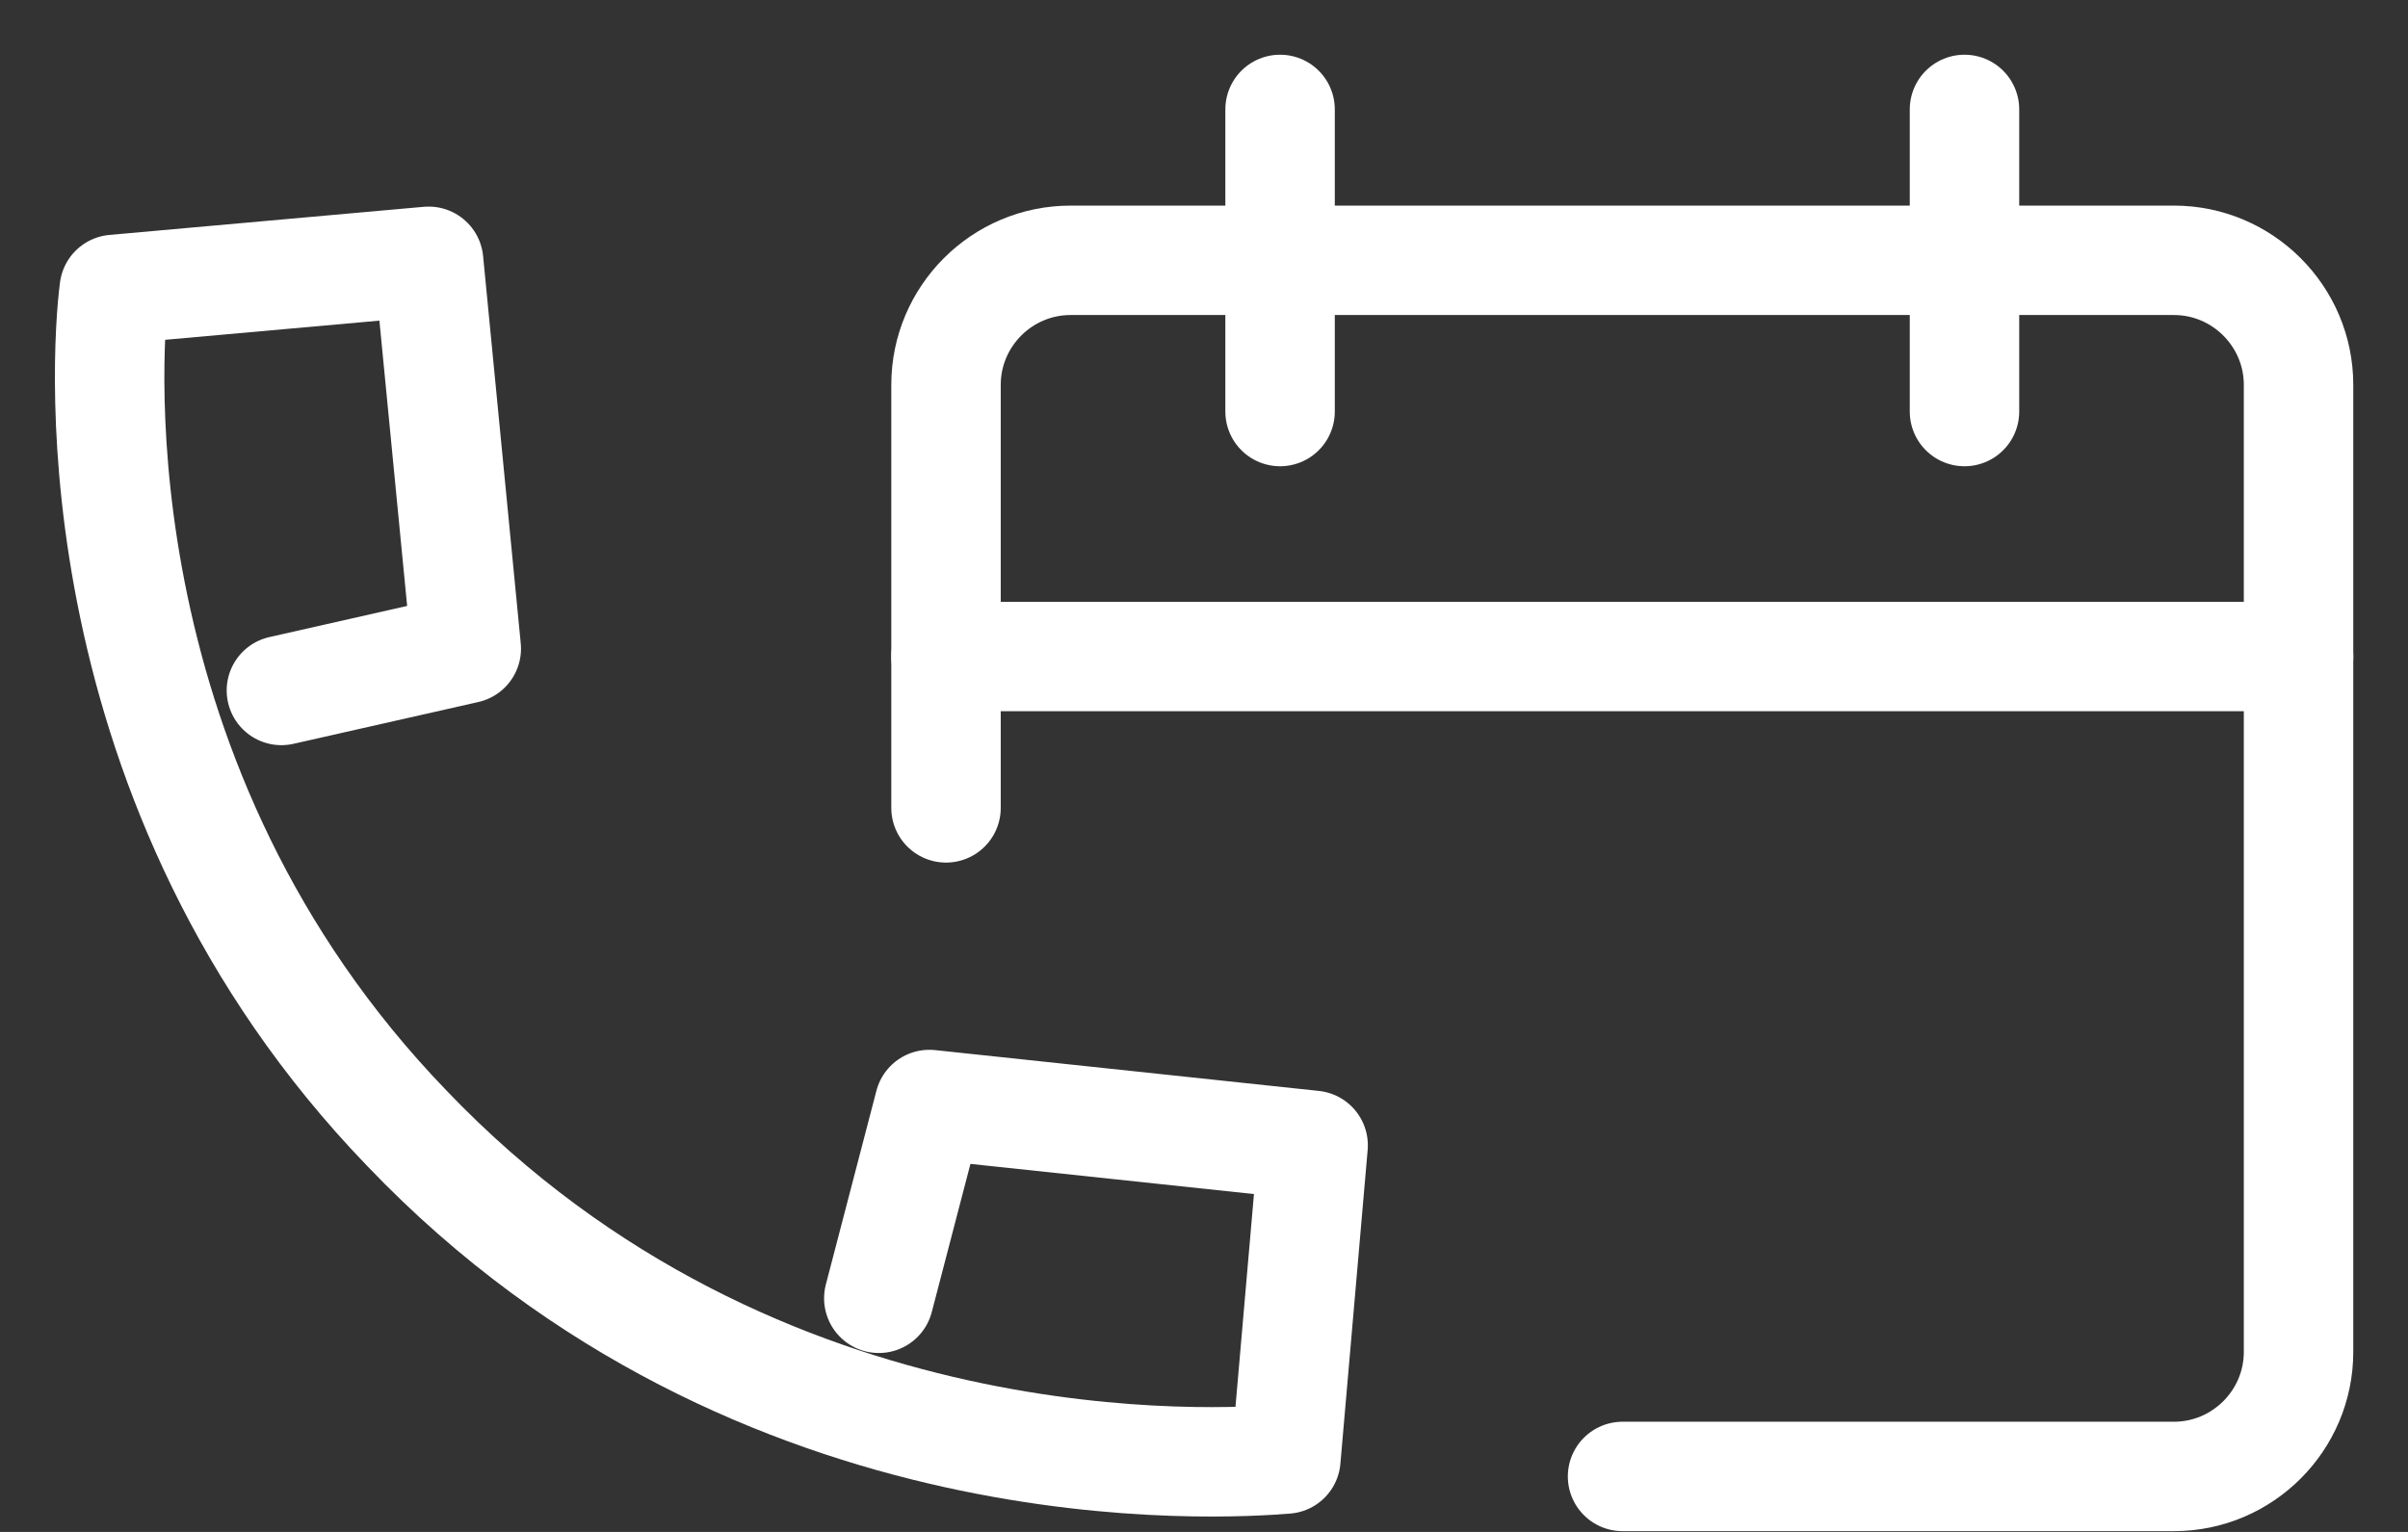 <svg width="22" height="14" viewBox="0 0 22 14" fill="none" xmlns="http://www.w3.org/2000/svg">
<rect x="0" y="0" width="22" height="14" fill="#333333" stroke="none"/>
<g id="Group 13032">
<g id="Group 13031">
<g id="Group">
<path id="Vector" d="M17.948 1V3.761" stroke="white" stroke-linecap="round" stroke-linejoin="round"/>
<path id="Vector_2" d="M11.695 1V3.761" stroke="white" stroke-linecap="round" stroke-linejoin="round"/>
</g>
<path id="Vector_3" d="M14.824 13.493H19.862C20.488 13.493 21 12.982 21 12.355V3.517C21 2.89 20.488 2.379 19.862 2.379H9.781C9.154 2.379 8.643 2.89 8.643 3.517V7.383" stroke="white" stroke-linecap="round" stroke-linejoin="round"/>
<path id="Vector_4" d="M21 6H8.643" stroke="white" stroke-linecap="round" stroke-linejoin="round"/>
</g>
<path id="Vector_5" d="M2.571 6.31L4.26 5.928L3.916 2.388L1.044 2.645C0.961 3.278 0.714 7.198 3.718 10.312C6.934 13.679 11.2 13.377 11.748 13.334L11.997 10.467L8.491 10.094L8.029 11.865" stroke="white" stroke-linecap="round" stroke-linejoin="round"/>
</g>
</svg>

